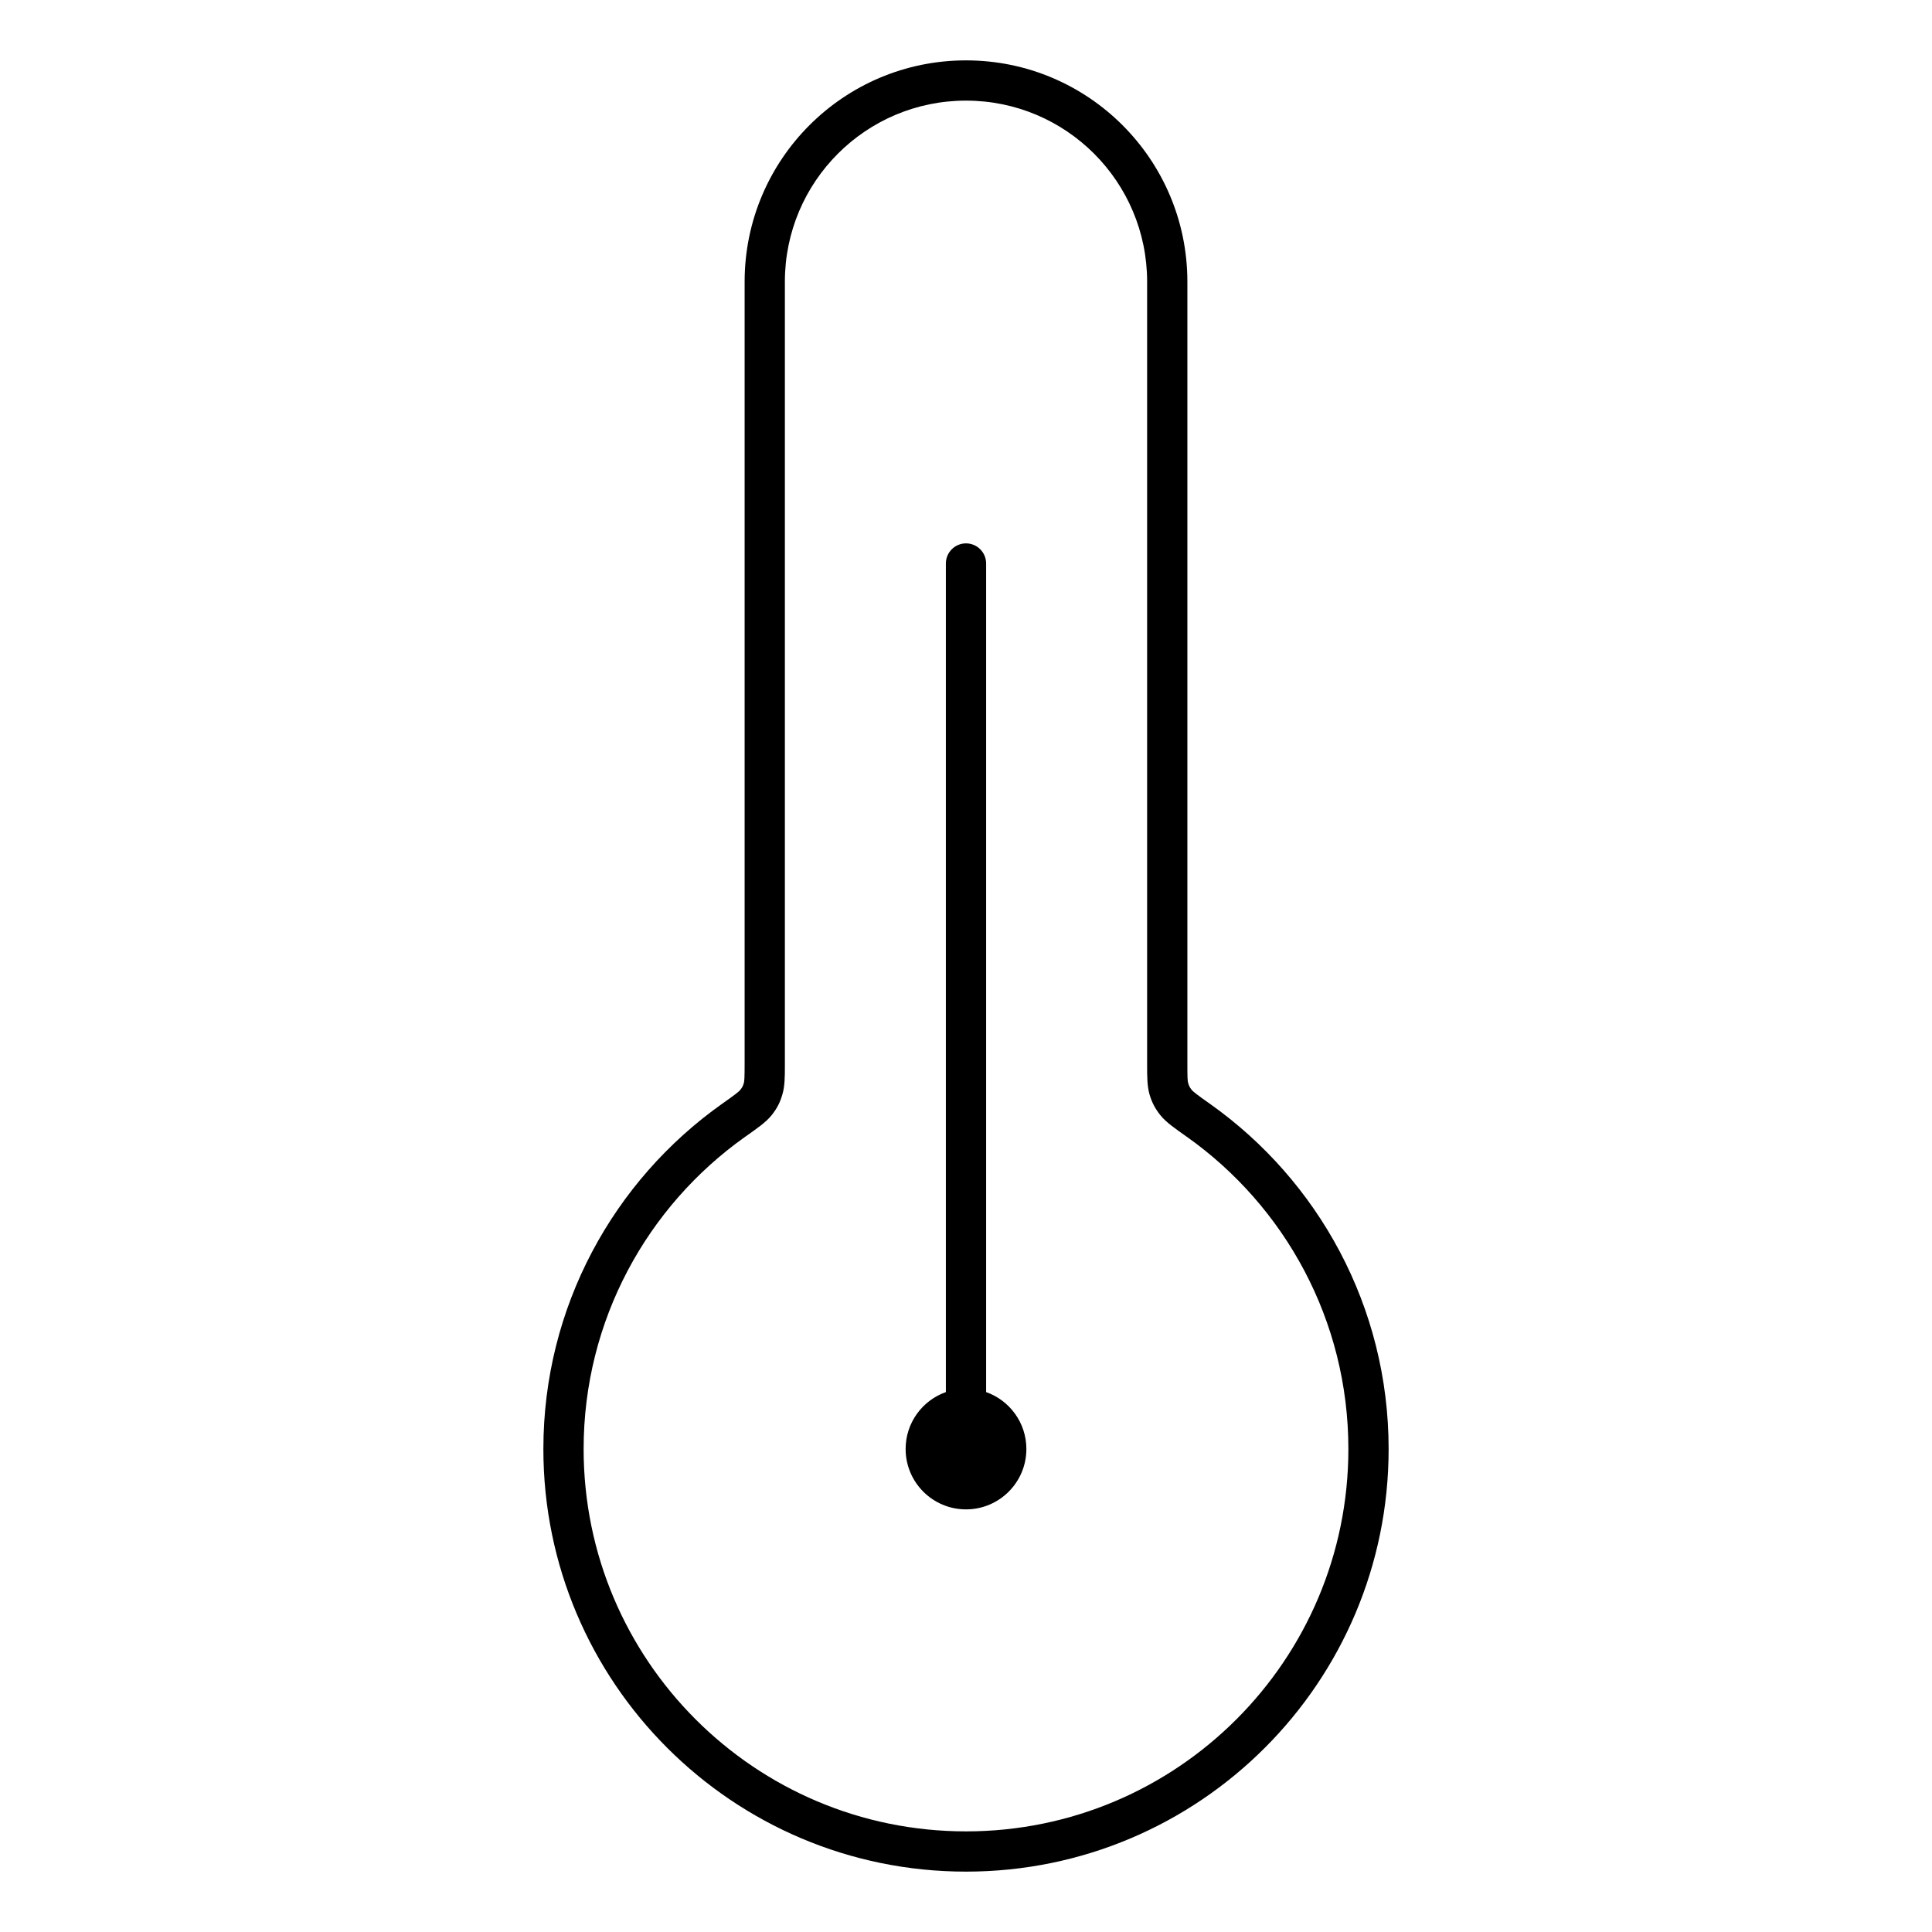 <svg width="24" height="24" viewBox="0 0 24 24" fill="none" xmlns="http://www.w3.org/2000/svg">
<path d="M12 6.75C12.138 6.75 12.25 6.862 12.25 7V17.293C12.541 17.396 12.75 17.673 12.75 18C12.75 18.414 12.414 18.75 12 18.75C11.586 18.75 11.25 18.414 11.25 18C11.25 17.673 11.459 17.396 11.75 17.293V7C11.75 6.862 11.862 6.75 12 6.75Z" fill="black"/>
<path fill-rule="evenodd" clip-rule="evenodd" d="M12 0.75C10.481 0.75 9.25 1.981 9.25 3.5V13.207C9.25 13.391 9.247 13.429 9.24 13.455C9.229 13.492 9.22 13.509 9.196 13.539C9.193 13.544 9.181 13.557 9.141 13.588C9.101 13.619 9.048 13.657 8.967 13.714C7.626 14.665 6.75 16.23 6.75 18C6.75 20.899 9.101 23.25 12 23.25C14.899 23.25 17.25 20.899 17.25 18C17.25 16.23 16.374 14.665 15.033 13.714C14.952 13.657 14.899 13.619 14.859 13.588C14.819 13.557 14.807 13.544 14.804 13.539C14.78 13.509 14.771 13.492 14.76 13.455C14.752 13.429 14.75 13.391 14.75 13.207V3.5C14.75 1.981 13.519 0.75 12 0.75ZM9.75 3.5C9.75 2.257 10.757 1.25 12 1.25C13.243 1.25 14.25 2.257 14.25 3.5L14.25 13.237C14.25 13.373 14.25 13.491 14.28 13.596C14.309 13.694 14.348 13.769 14.411 13.849C14.452 13.901 14.502 13.944 14.552 13.983C14.601 14.021 14.664 14.066 14.739 14.119L14.744 14.122C15.958 14.983 16.75 16.399 16.75 18C16.75 20.623 14.623 22.75 12 22.75C9.377 22.75 7.25 20.623 7.25 18C7.25 16.399 8.042 14.983 9.256 14.122L9.261 14.119C9.336 14.066 9.399 14.021 9.448 13.983C9.498 13.944 9.548 13.901 9.589 13.849C9.652 13.769 9.691 13.694 9.719 13.596C9.75 13.491 9.75 13.373 9.75 13.237L9.75 3.5Z" fill="black"/>
</svg>
